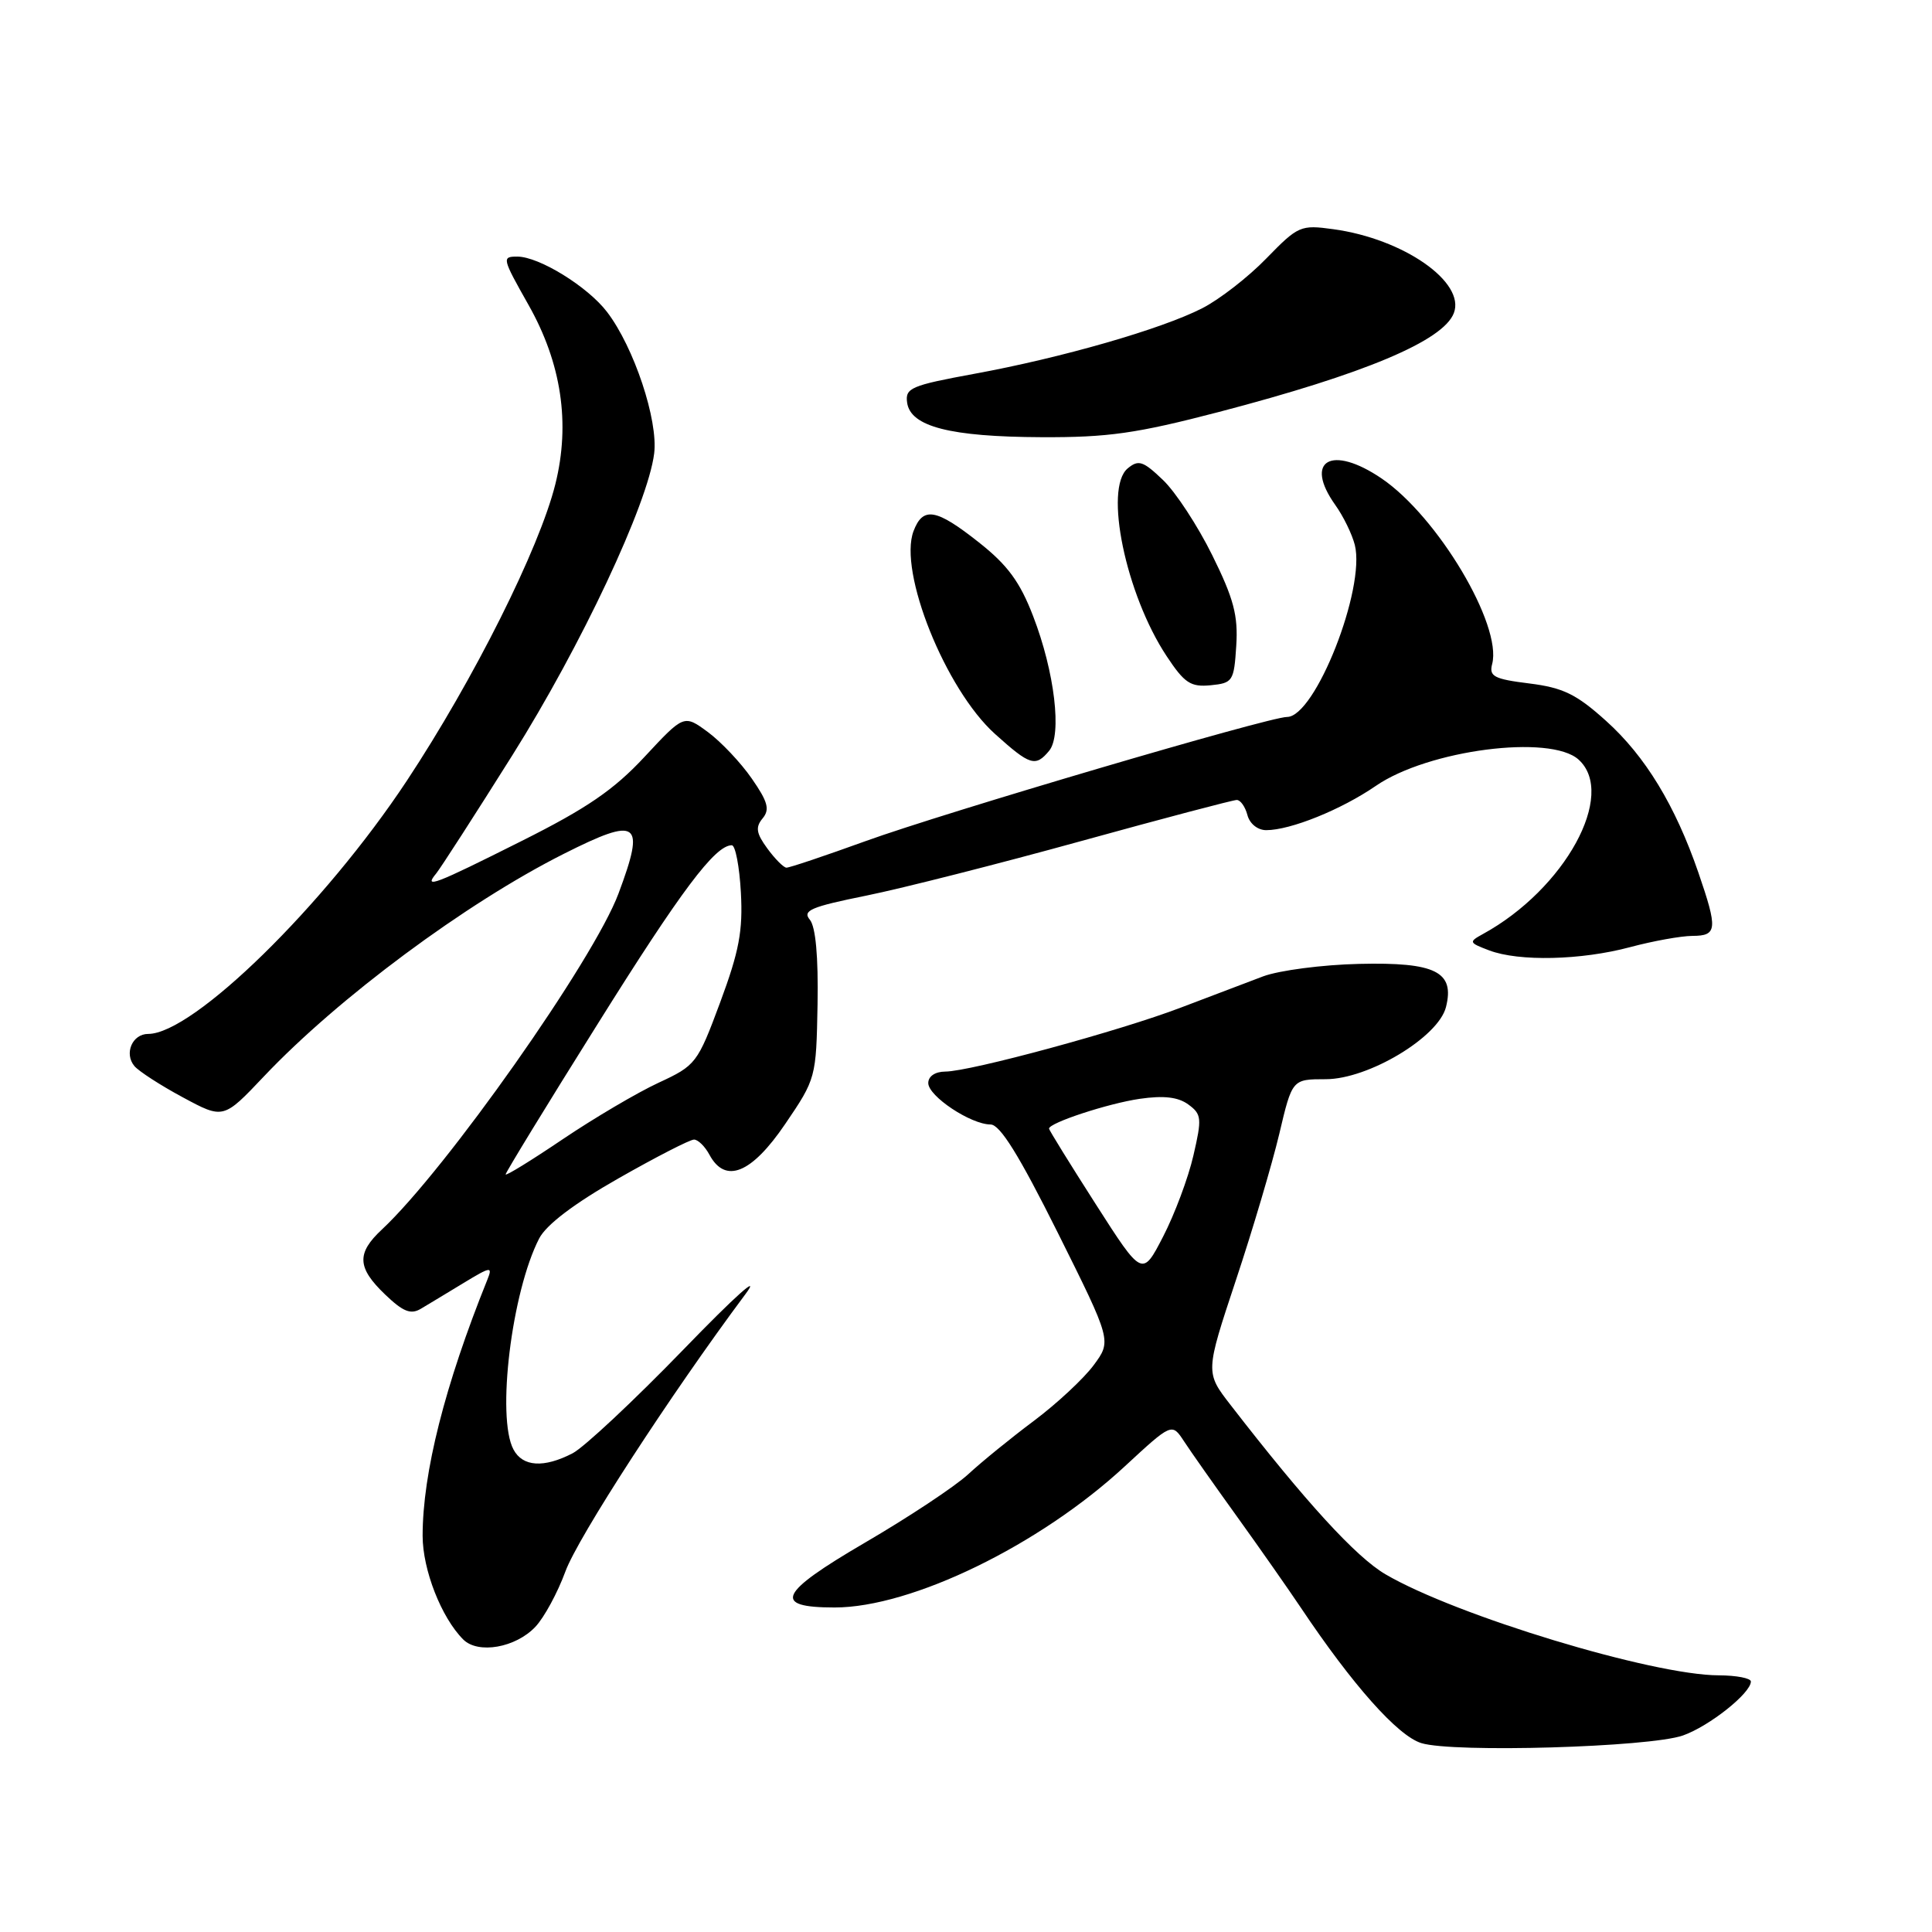 <?xml version="1.0" encoding="UTF-8" standalone="no"?>
<!DOCTYPE svg PUBLIC "-//W3C//DTD SVG 1.1//EN" "http://www.w3.org/Graphics/SVG/1.1/DTD/svg11.dtd" >
<svg xmlns="http://www.w3.org/2000/svg" xmlns:xlink="http://www.w3.org/1999/xlink" version="1.1" viewBox="0 0 256 256">
 <g >
 <path fill="currentColor"
d=" M 223.00 229.96 C 226.49 228.73 232.00 224.35 232.00 222.81 C 232.00 222.37 230.09 222.00 227.75 221.99 C 219.00 221.98 192.91 214.07 183.58 208.60 C 179.67 206.31 173.01 199.03 163.06 186.17 C 159.71 181.85 159.71 181.85 163.75 169.67 C 165.98 162.98 168.56 154.24 169.51 150.25 C 171.22 143.00 171.22 143.00 175.66 143.00 C 181.31 143.00 190.60 137.43 191.60 133.44 C 192.78 128.76 190.22 127.48 180.10 127.72 C 175.24 127.83 169.51 128.58 167.38 129.37 C 165.25 130.17 160.35 132.03 156.50 133.50 C 148.42 136.59 128.56 141.98 125.25 141.99 C 123.91 142.00 123.00 142.61 123.00 143.51 C 123.00 145.25 128.63 148.99 131.25 149.00 C 132.51 149.00 135.03 153.06 140.16 163.34 C 147.30 177.67 147.30 177.67 144.92 180.89 C 143.61 182.66 140.06 185.97 137.02 188.25 C 133.98 190.52 130.06 193.71 128.30 195.34 C 126.55 196.96 120.36 201.06 114.56 204.44 C 103.16 211.10 102.28 213.00 110.59 213.00 C 120.79 213.00 137.76 204.75 149.05 194.29 C 155.28 188.53 155.28 188.53 156.89 190.98 C 157.77 192.33 160.94 196.83 163.92 200.97 C 166.90 205.11 170.69 210.53 172.35 213.00 C 179.22 223.27 185.20 230.00 188.33 230.97 C 192.55 232.28 218.57 231.52 223.00 229.96 Z  M 70.95 215.55 C 72.11 214.32 73.89 211.03 74.91 208.25 C 76.56 203.72 88.81 184.85 98.76 171.50 C 100.92 168.60 97.47 171.68 90.56 178.82 C 84.00 185.59 77.39 191.78 75.87 192.57 C 72.06 194.54 69.26 194.36 68.04 192.07 C 65.76 187.82 67.80 171.16 71.45 164.09 C 72.40 162.27 76.09 159.47 81.95 156.14 C 86.92 153.31 91.42 151.00 91.96 151.00 C 92.49 151.00 93.41 151.90 94.00 153.00 C 96.10 156.92 99.58 155.51 104.04 148.94 C 108.12 142.94 108.15 142.80 108.33 133.10 C 108.44 126.75 108.08 122.81 107.31 121.87 C 106.29 120.65 107.44 120.16 114.81 118.67 C 119.59 117.70 132.38 114.45 143.24 111.45 C 154.10 108.45 163.39 106.00 163.88 106.00 C 164.37 106.00 165.00 106.90 165.29 108.00 C 165.59 109.15 166.65 110.00 167.78 110.00 C 171.00 110.00 177.73 107.28 182.31 104.13 C 189.24 99.36 205.43 97.27 209.17 100.65 C 214.25 105.25 207.36 117.81 196.50 123.76 C 194.59 124.81 194.63 124.91 197.32 125.93 C 201.26 127.43 209.51 127.24 216.00 125.50 C 219.03 124.69 222.74 124.02 224.25 124.01 C 227.55 124.00 227.63 123.14 225.04 115.61 C 221.98 106.73 218.00 100.18 212.81 95.52 C 208.87 91.97 207.11 91.12 202.63 90.56 C 197.95 89.98 197.29 89.62 197.72 87.98 C 199.06 82.82 190.50 68.45 183.07 63.40 C 176.43 58.89 172.73 61.00 176.93 66.91 C 178.00 68.40 179.16 70.79 179.52 72.21 C 180.97 77.99 174.27 95.00 170.54 95.00 C 168.14 95.00 125.14 107.67 114.70 111.45 C 109.31 113.40 104.59 114.99 104.20 114.97 C 103.82 114.95 102.68 113.80 101.67 112.42 C 100.20 110.41 100.08 109.61 101.05 108.44 C 102.03 107.26 101.75 106.24 99.62 103.17 C 98.17 101.07 95.55 98.30 93.81 97.01 C 90.63 94.67 90.63 94.67 85.41 100.28 C 81.34 104.66 77.76 107.11 69.11 111.44 C 57.51 117.26 56.09 117.80 57.79 115.75 C 58.36 115.06 62.91 108.00 67.90 100.06 C 77.02 85.54 85.85 66.77 86.68 60.09 C 87.23 55.70 84.01 46.01 80.44 41.34 C 77.88 37.98 71.43 34.00 68.54 34.00 C 66.48 34.00 66.53 34.20 70.03 40.40 C 74.40 48.13 75.59 56.10 73.59 64.14 C 71.47 72.68 62.76 90.06 53.91 103.45 C 42.96 120.00 25.59 137.00 19.63 137.00 C 17.53 137.00 16.42 139.60 17.81 141.26 C 18.38 141.94 21.26 143.81 24.22 145.40 C 29.60 148.30 29.60 148.30 34.97 142.63 C 44.81 132.23 61.74 119.66 74.72 113.13 C 84.63 108.14 85.54 108.81 81.95 118.41 C 78.66 127.21 59.07 155.02 50.60 162.92 C 47.22 166.07 47.32 167.98 51.03 171.53 C 53.42 173.82 54.43 174.22 55.78 173.41 C 56.73 172.85 59.27 171.31 61.43 170.00 C 65.04 167.81 65.30 167.77 64.58 169.56 C 58.94 183.55 56.00 195.19 56.00 203.50 C 56.00 208.00 58.48 214.34 61.38 217.24 C 63.35 219.21 68.34 218.33 70.95 215.55 Z  M 139.02 99.48 C 140.74 97.40 139.75 89.02 136.89 81.63 C 135.15 77.10 133.50 74.86 129.72 71.88 C 124.05 67.39 122.30 67.08 121.05 70.37 C 119.01 75.73 125.28 91.35 131.84 97.25 C 136.49 101.44 137.21 101.66 139.02 99.48 Z  M 163.81 85.57 C 164.07 81.56 163.47 79.31 160.63 73.57 C 158.71 69.68 155.77 65.19 154.10 63.60 C 151.47 61.08 150.86 60.88 149.43 62.06 C 146.25 64.69 149.17 78.77 154.59 86.95 C 156.95 90.52 157.77 91.06 160.42 90.80 C 163.35 90.51 163.51 90.27 163.81 85.57 Z  M 161.50 54.59 C 180.82 49.54 191.23 45.16 192.64 41.49 C 194.22 37.39 185.97 31.64 176.67 30.37 C 172.33 29.77 172.01 29.92 167.80 34.24 C 165.40 36.72 161.57 39.69 159.29 40.85 C 153.89 43.61 140.69 47.41 129.11 49.53 C 120.69 51.08 119.92 51.41 120.20 53.36 C 120.65 56.53 125.91 57.88 138.00 57.93 C 146.82 57.97 150.58 57.44 161.50 54.59 Z  M 145.18 159.54 C 141.78 154.23 139.00 149.73 139.00 149.55 C 139.00 148.78 146.84 146.21 151.02 145.60 C 154.20 145.14 156.11 145.36 157.46 146.35 C 159.22 147.64 159.28 148.17 158.13 153.12 C 157.45 156.08 155.64 160.91 154.12 163.85 C 151.36 169.20 151.36 169.20 145.18 159.54 Z  M 67.00 155.61 C 67.00 155.36 72.44 146.45 79.10 135.83 C 90.25 118.00 94.75 112.00 96.97 112.00 C 97.44 112.00 97.98 114.81 98.17 118.25 C 98.45 123.34 97.94 126.05 95.43 132.81 C 92.42 140.91 92.21 141.18 87.24 143.48 C 84.44 144.78 78.74 148.14 74.57 150.95 C 70.41 153.76 67.00 155.86 67.00 155.61 Z "/>
</g>
</svg>